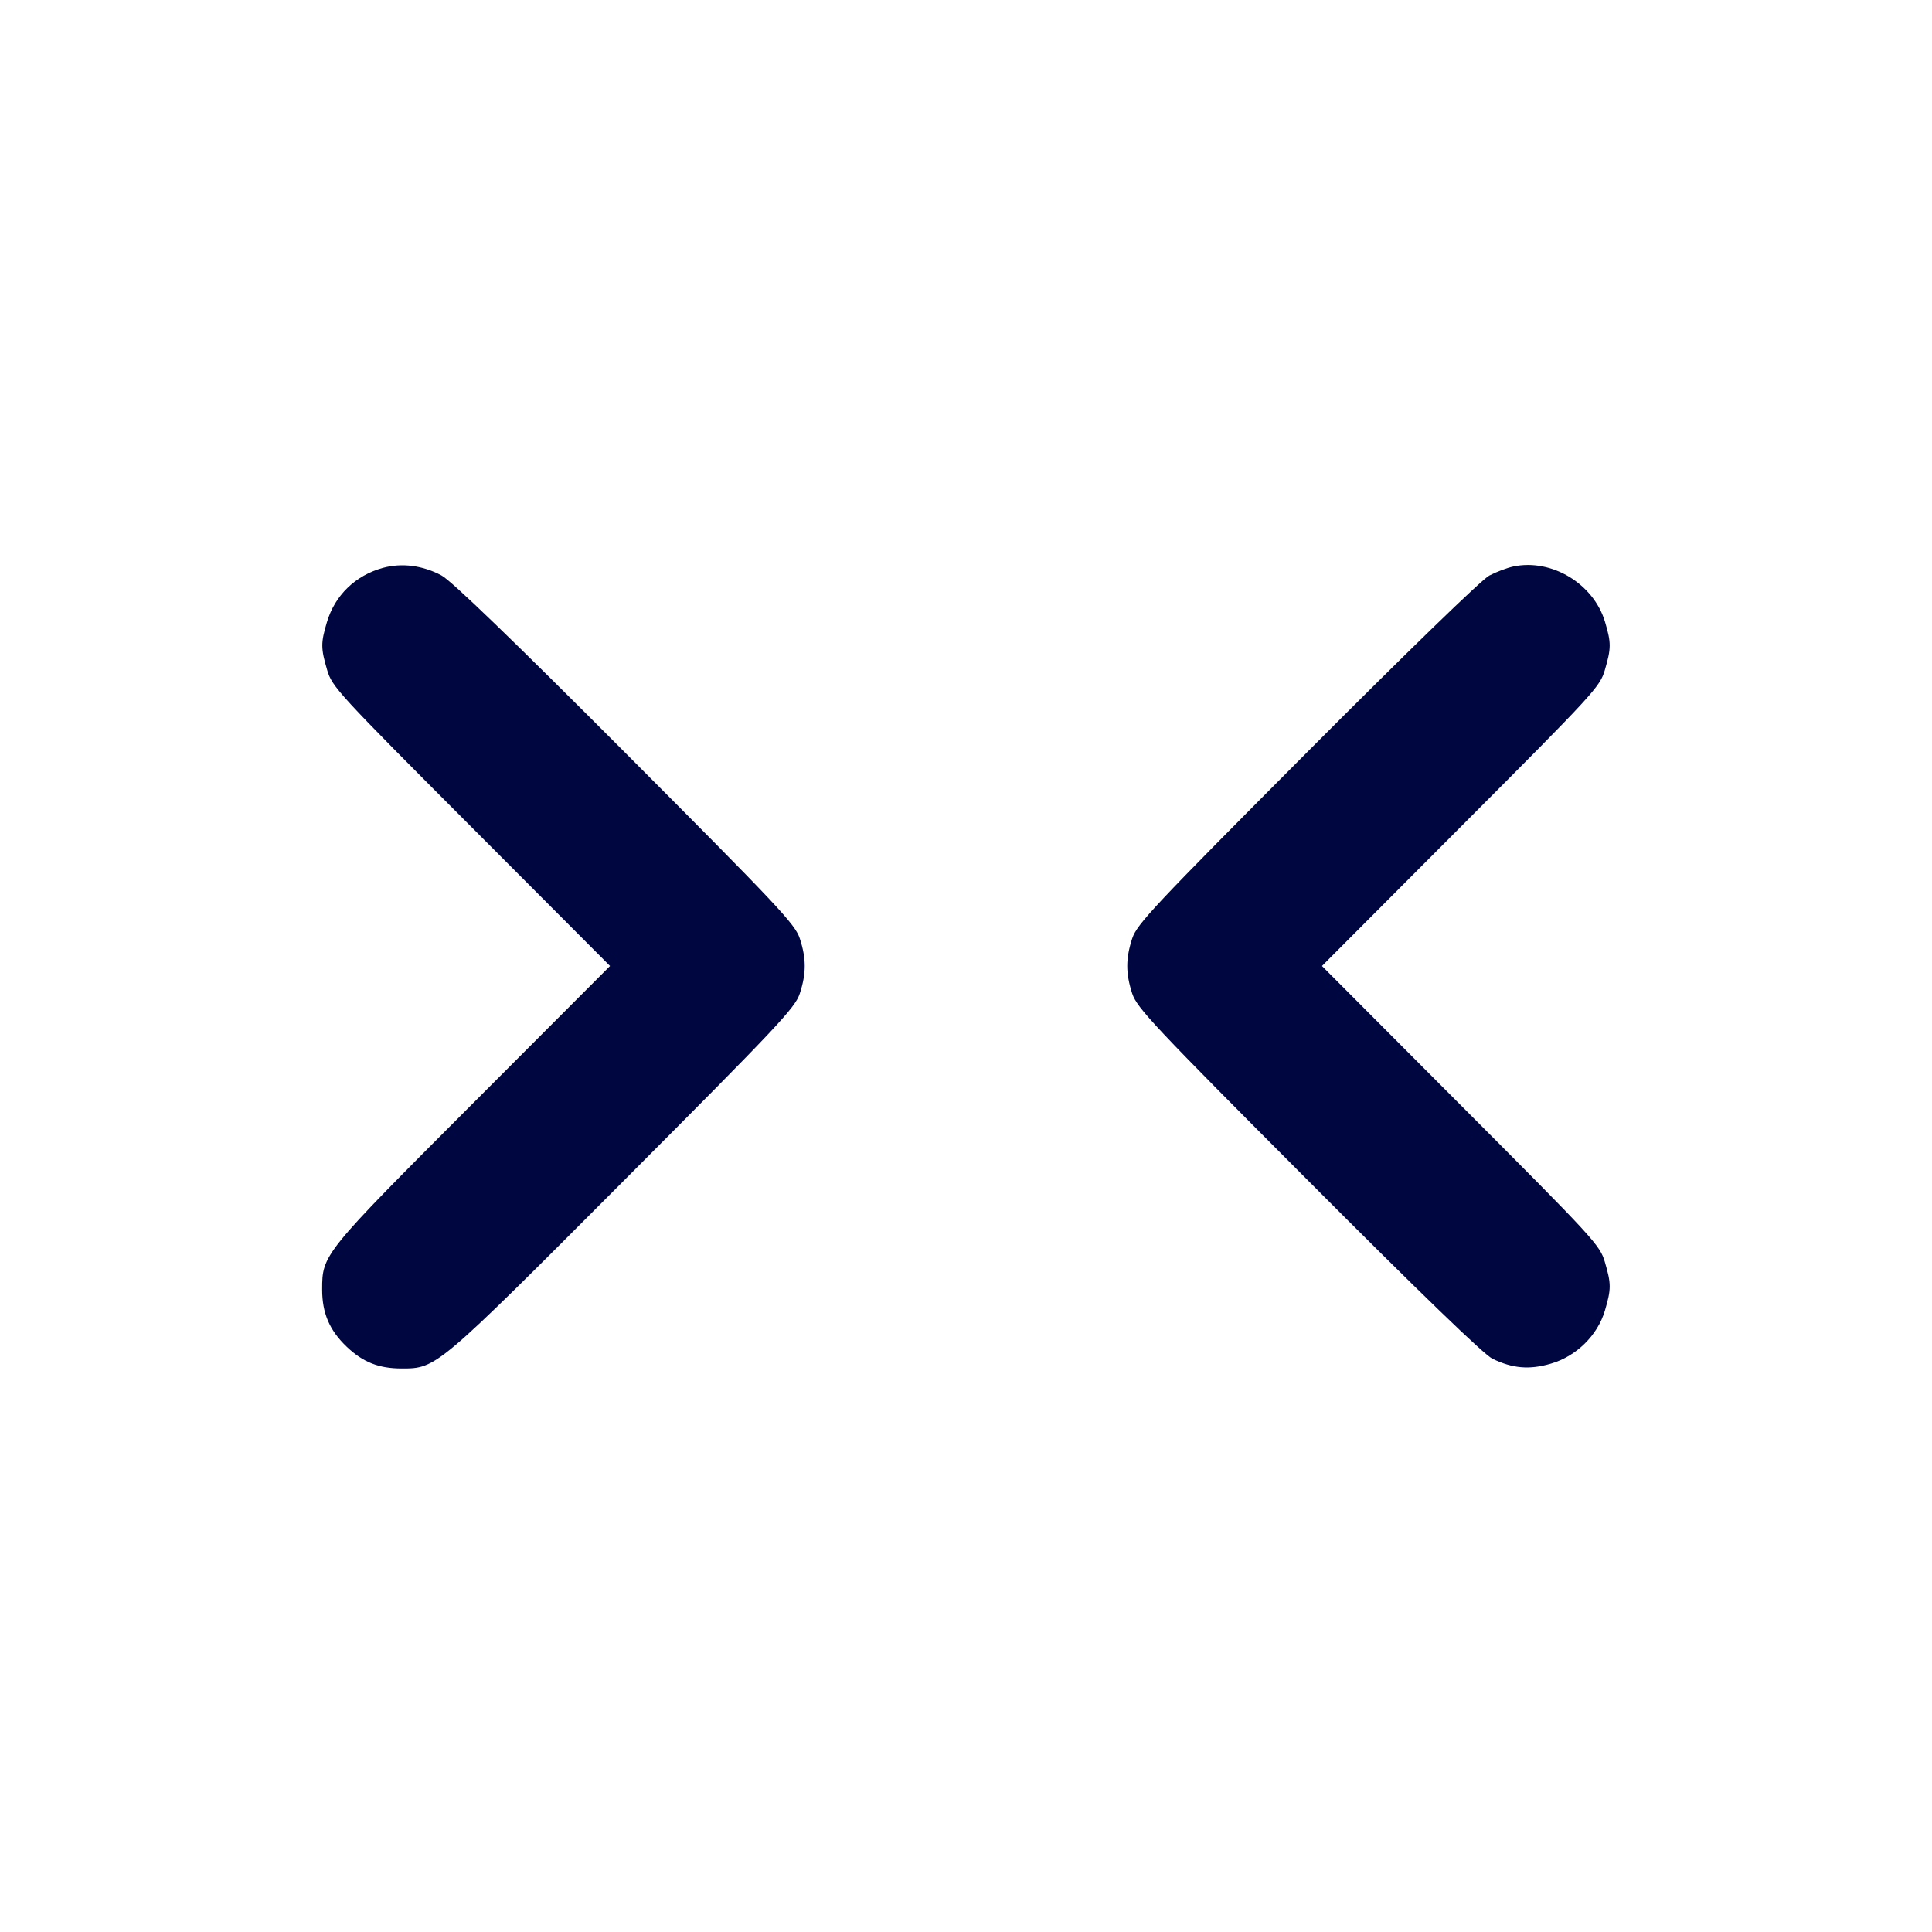 <svg xmlns="http://www.w3.org/2000/svg" width="24" height="24" fill="currentColor" class="mmi mmi-twoarrow-shrink-horizontal" viewBox="0 0 24 24"><path d="M4.758 7.054 C 4.416 7.147,4.160 7.395,4.061 7.729 C 3.984 7.987,3.985 8.054,4.064 8.323 C 4.124 8.531,4.201 8.614,5.853 10.270 L 7.578 12.000 5.871 13.710 C 4.010 15.574,4.002 15.584,4.002 16.020 C 4.002 16.312,4.093 16.525,4.305 16.728 C 4.508 16.922,4.705 17.000,4.991 17.000 C 5.422 17.000,5.426 16.997,7.745 14.671 C 9.663 12.747,9.876 12.521,9.935 12.343 C 10.017 12.094,10.017 11.906,9.935 11.657 C 9.876 11.479,9.665 11.255,7.769 9.353 C 6.359 7.939,5.607 7.214,5.484 7.148 C 5.252 7.024,4.992 6.990,4.758 7.054 M18.800 7.037 C 18.723 7.053,18.588 7.104,18.500 7.150 C 18.405 7.200,17.488 8.090,16.235 9.347 C 14.336 11.254,14.124 11.479,14.065 11.657 C 13.983 11.906,13.983 12.094,14.065 12.343 C 14.124 12.521,14.336 12.747,16.255 14.671 C 17.650 16.070,18.435 16.829,18.540 16.879 C 18.790 17.000,18.999 17.018,19.265 16.940 C 19.581 16.849,19.844 16.590,19.936 16.283 C 20.016 16.013,20.016 15.948,19.936 15.677 C 19.876 15.469,19.799 15.386,18.147 13.730 L 16.422 12.000 18.147 10.270 C 19.799 8.614,19.876 8.531,19.936 8.323 C 20.015 8.053,20.016 7.987,19.938 7.725 C 19.797 7.252,19.277 6.937,18.800 7.037 " fill="#000640" stroke="none" fill-rule="evenodd"></path></svg>